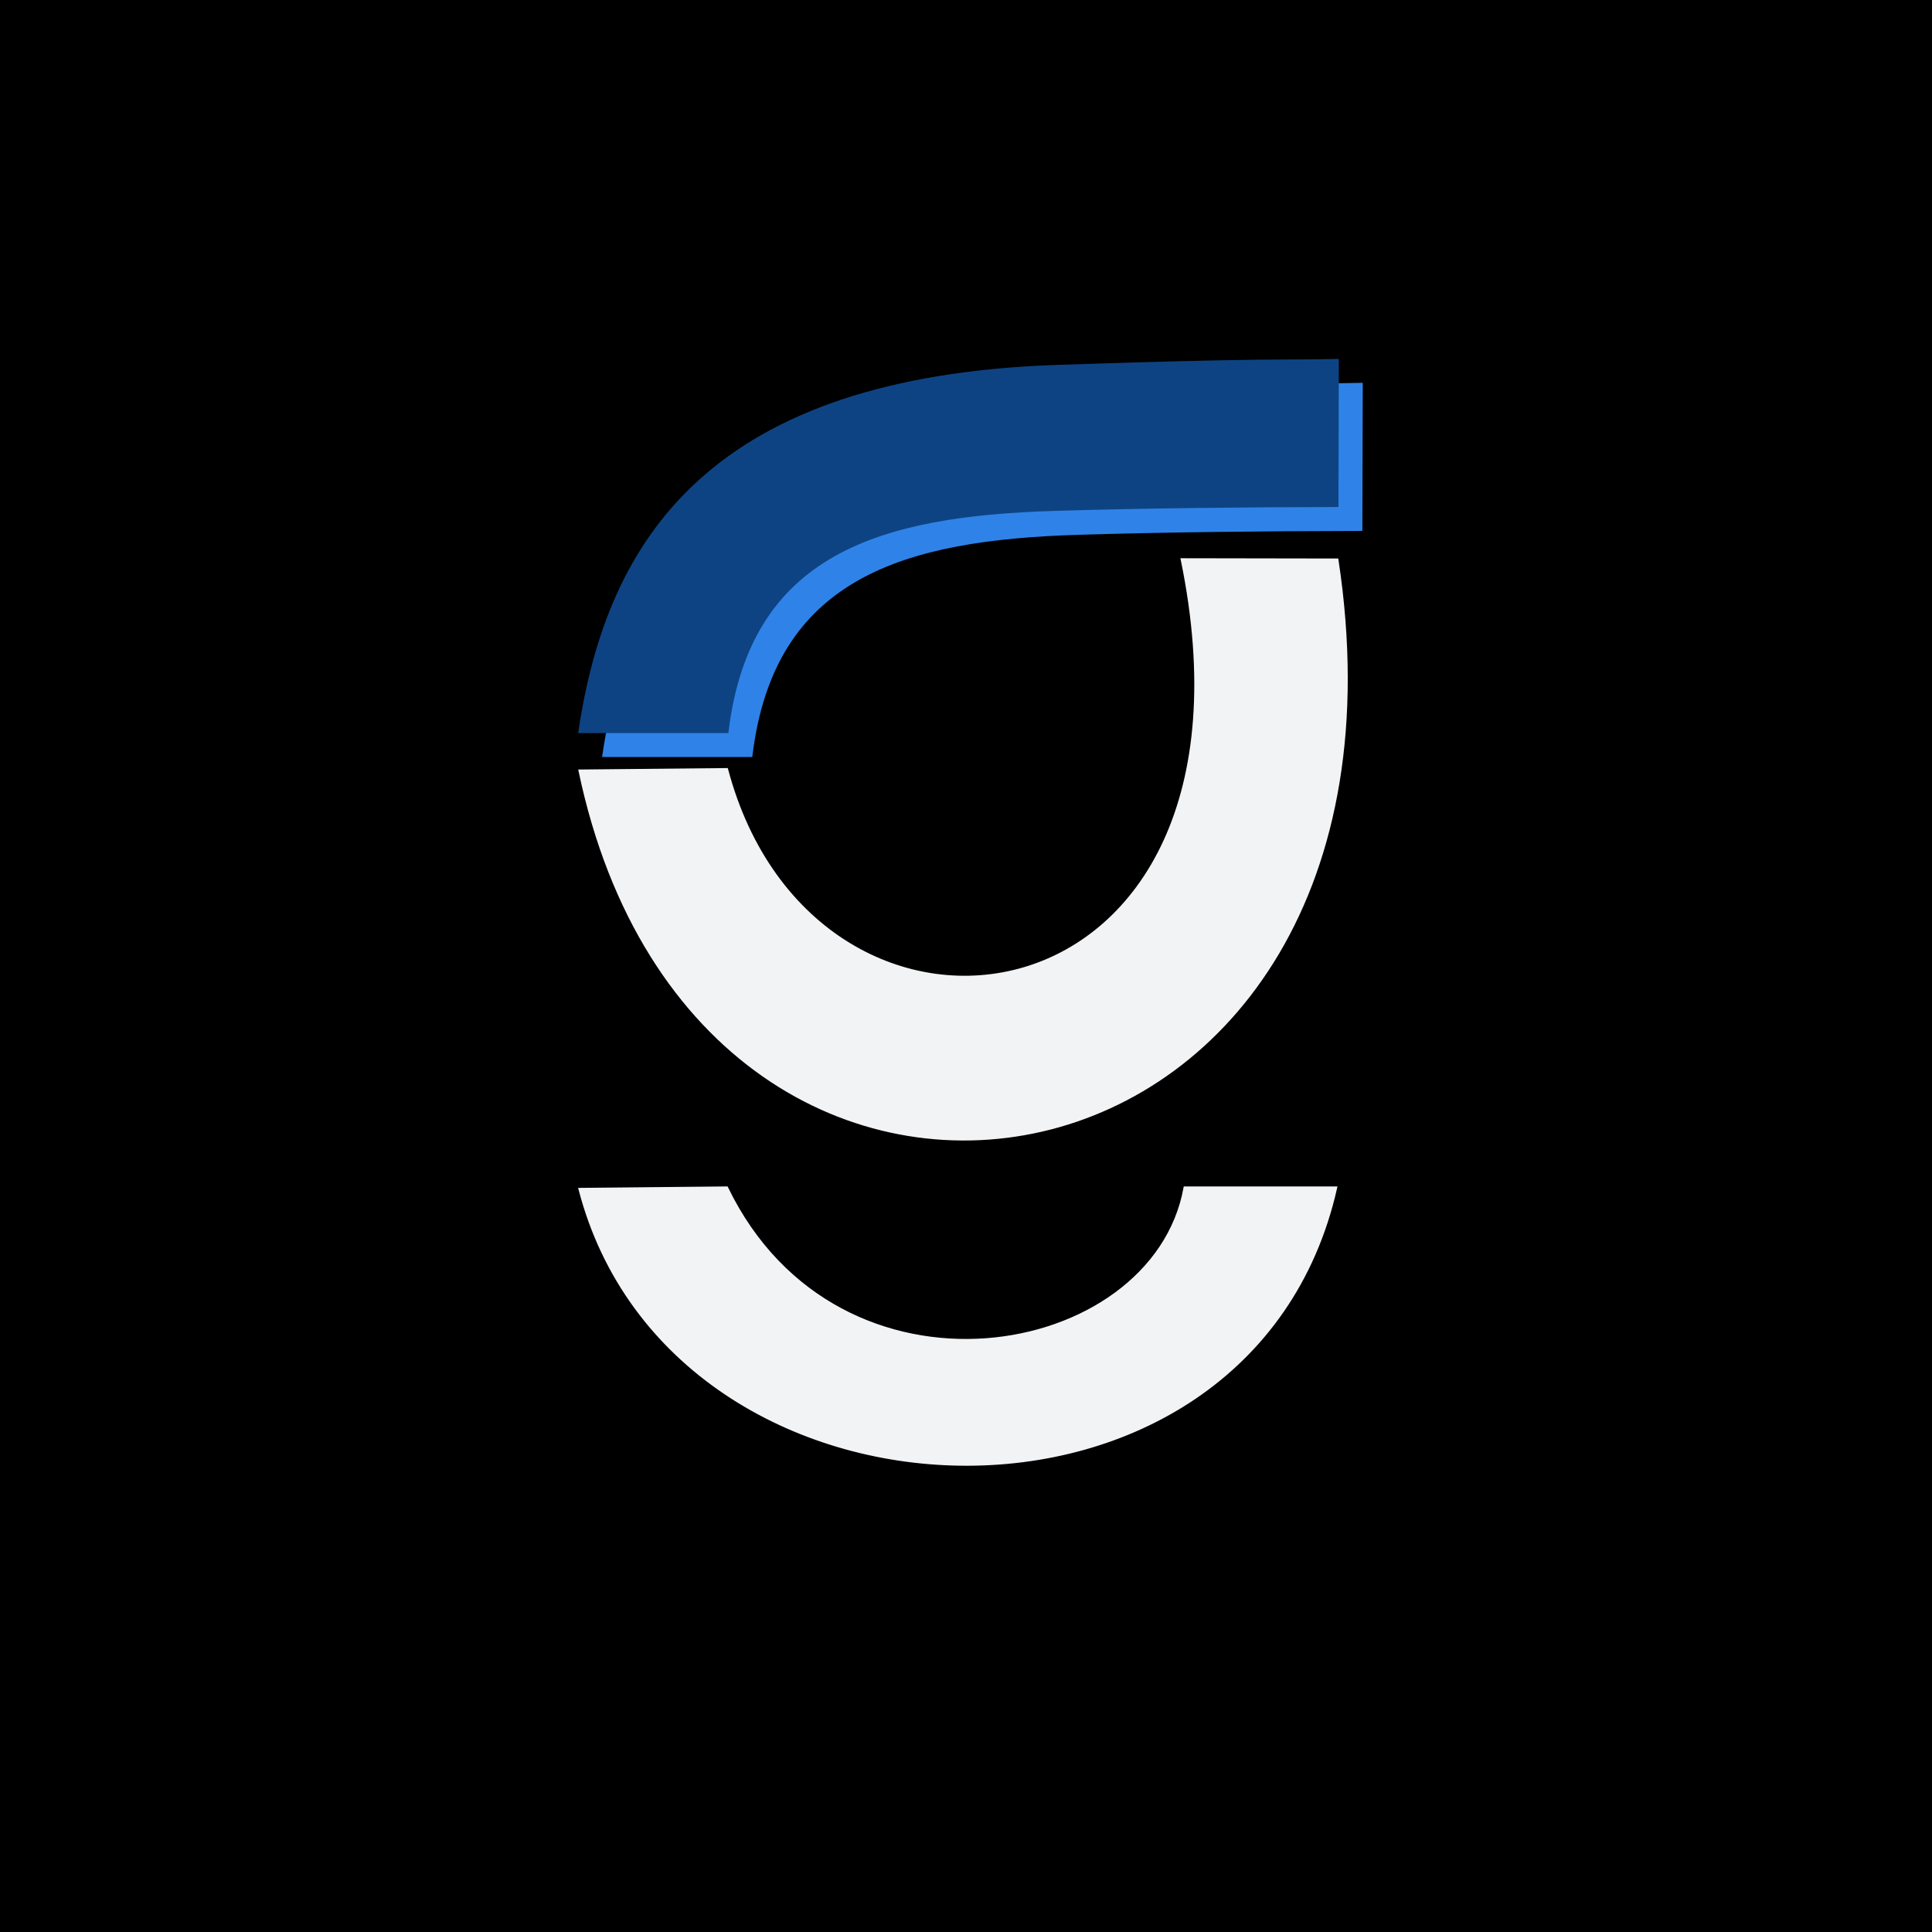<?xml version="1.0" encoding="UTF-8" standalone="no"?>
<!-- Created with Inkscape (http://www.inkscape.org/) -->

<svg
   width="117.542mm"
   height="117.542mm"
   viewBox="0 0 117.542 117.542"
   version="1.1"
   id="svg5"
   inkscape:version="1.2 (dc2aedaf03, 2022-05-15)"
   sodipodi:docname="logo-black.svg"
   inkscape:export-filename="logo-black.png"
   inkscape:export-xdpi="96"
   inkscape:export-ydpi="96"
   xmlns:inkscape="http://www.inkscape.org/namespaces/inkscape"
   xmlns:sodipodi="http://sodipodi.sourceforge.net/DTD/sodipodi-0.dtd"
   xmlns="http://www.w3.org/2000/svg"
   xmlns:svg="http://www.w3.org/2000/svg">
  <rect x="0" y="0" width="117.542" height="117.542" fill="#333333" stroke="none"/>
  <sodipodi:namedview
     id="namedview7"
     pagecolor="#ffffff"
     bordercolor="#666666"
     borderopacity="1.0"
     inkscape:pageshadow="2"
     inkscape:pageopacity="0.0"
     inkscape:pagecheckerboard="0"
     inkscape:document-units="mm"
     showgrid="false"
     inkscape:zoom="1.4142136"
     inkscape:cx="137.53227"
     inkscape:cy="206.12162"
     inkscape:window-width="1920"
     inkscape:window-height="991"
     inkscape:window-x="-9"
     inkscape:window-y="-9"
     inkscape:window-maximized="1"
     inkscape:current-layer="layer1"
     inkscape:showpageshadow="2"
     inkscape:deskcolor="#d1d1d1" />
  <defs
     id="defs2">
    <pattern
       id="EMFhbasepattern"
       patternUnits="userSpaceOnUse"
       width="6"
       height="6"
       x="0"
       y="0" />
  </defs>
  <g
     inkscape:label="Camada 1"
     inkscape:groupmode="layer"
     id="layer1"
     transform="translate(-4.602,-211.63)">
    <rect
       style="fill:#000000;fill-opacity:1;stroke:#000000;stroke-width:0.295;stroke-linecap:square;stroke-miterlimit:4;stroke-dasharray:none;stroke-opacity:1"
       id="rect104-9-5-6-5"
       width="117.247"
       height="117.247"
       x="4.75"
       y="211.778" />
    <path
       style="fill:#f2f3f5;fill-opacity:1;stroke:#f2f3f5;stroke-width:0.164px;stroke-linecap:butt;stroke-linejoin:miter;stroke-opacity:1"
       d="m 48.817,258.44 c 5.362,20.206 33.688,16.346 27.701,-12.765 l 9.434,0.016 c 6.074,40.145 -38.671,48.136 -46.071,12.838 z"
       id="path4001-0-2-3-6-2"
       sodipodi:nodetypes="ccccc" />
    <path
       style="fill:#f2f3f5;fill-opacity:1;stroke:#f2f3f5;stroke-width:0.164px;stroke-linecap:butt;stroke-linejoin:miter;stroke-opacity:1"
       d="m 39.88,283.982 c 5.662,21.769 40.799,22.898 45.992,-0.088 h -9.182 c -1.92,10.6 -21.084,14.029 -27.873,0 z"
       id="path5556-3-9-40-2-6"
       sodipodi:nodetypes="ccccc" />
    <path
       style="fill:#2f83e8;fill-opacity:1;stroke:#2f83e8;stroke-width:0.164px;stroke-linecap:butt;stroke-linejoin:miter;stroke-opacity:1"
       d="m 87.429,235.004 c -3.362,0.082 -3.856,-0.079 -16.981,0.359 -21.042,0.702 -27.374,10.455 -29.12,22.238 l 8.97,8.8e-4 c 1.328,-10.954 9.356,-13.194 19.915,-13.517 5.273,-0.161 11.255,-0.225 17.194,-0.236 z"
       id="path67-8-6-5-7-9-1-1"
       sodipodi:nodetypes="csccscc" />
    <path
       style="fill:#0e4383;fill-opacity:1;stroke:#0e4383;stroke-width:0.164px;stroke-linecap:butt;stroke-linejoin:miter;stroke-opacity:1"
       d="m 85.974,233.55 c -3.362,0.082 -3.856,-0.079 -16.981,0.359 -21.042,0.702 -27.374,10.455 -29.12,22.238 l 8.97,9.1e-4 c 1.328,-10.954 9.356,-13.194 19.915,-13.517 5.273,-0.161 11.255,-0.225 17.194,-0.236 z"
       id="path67-8-6-5-7-4-3-3-3"
       sodipodi:nodetypes="csccscc" />
  </g>
</svg>
